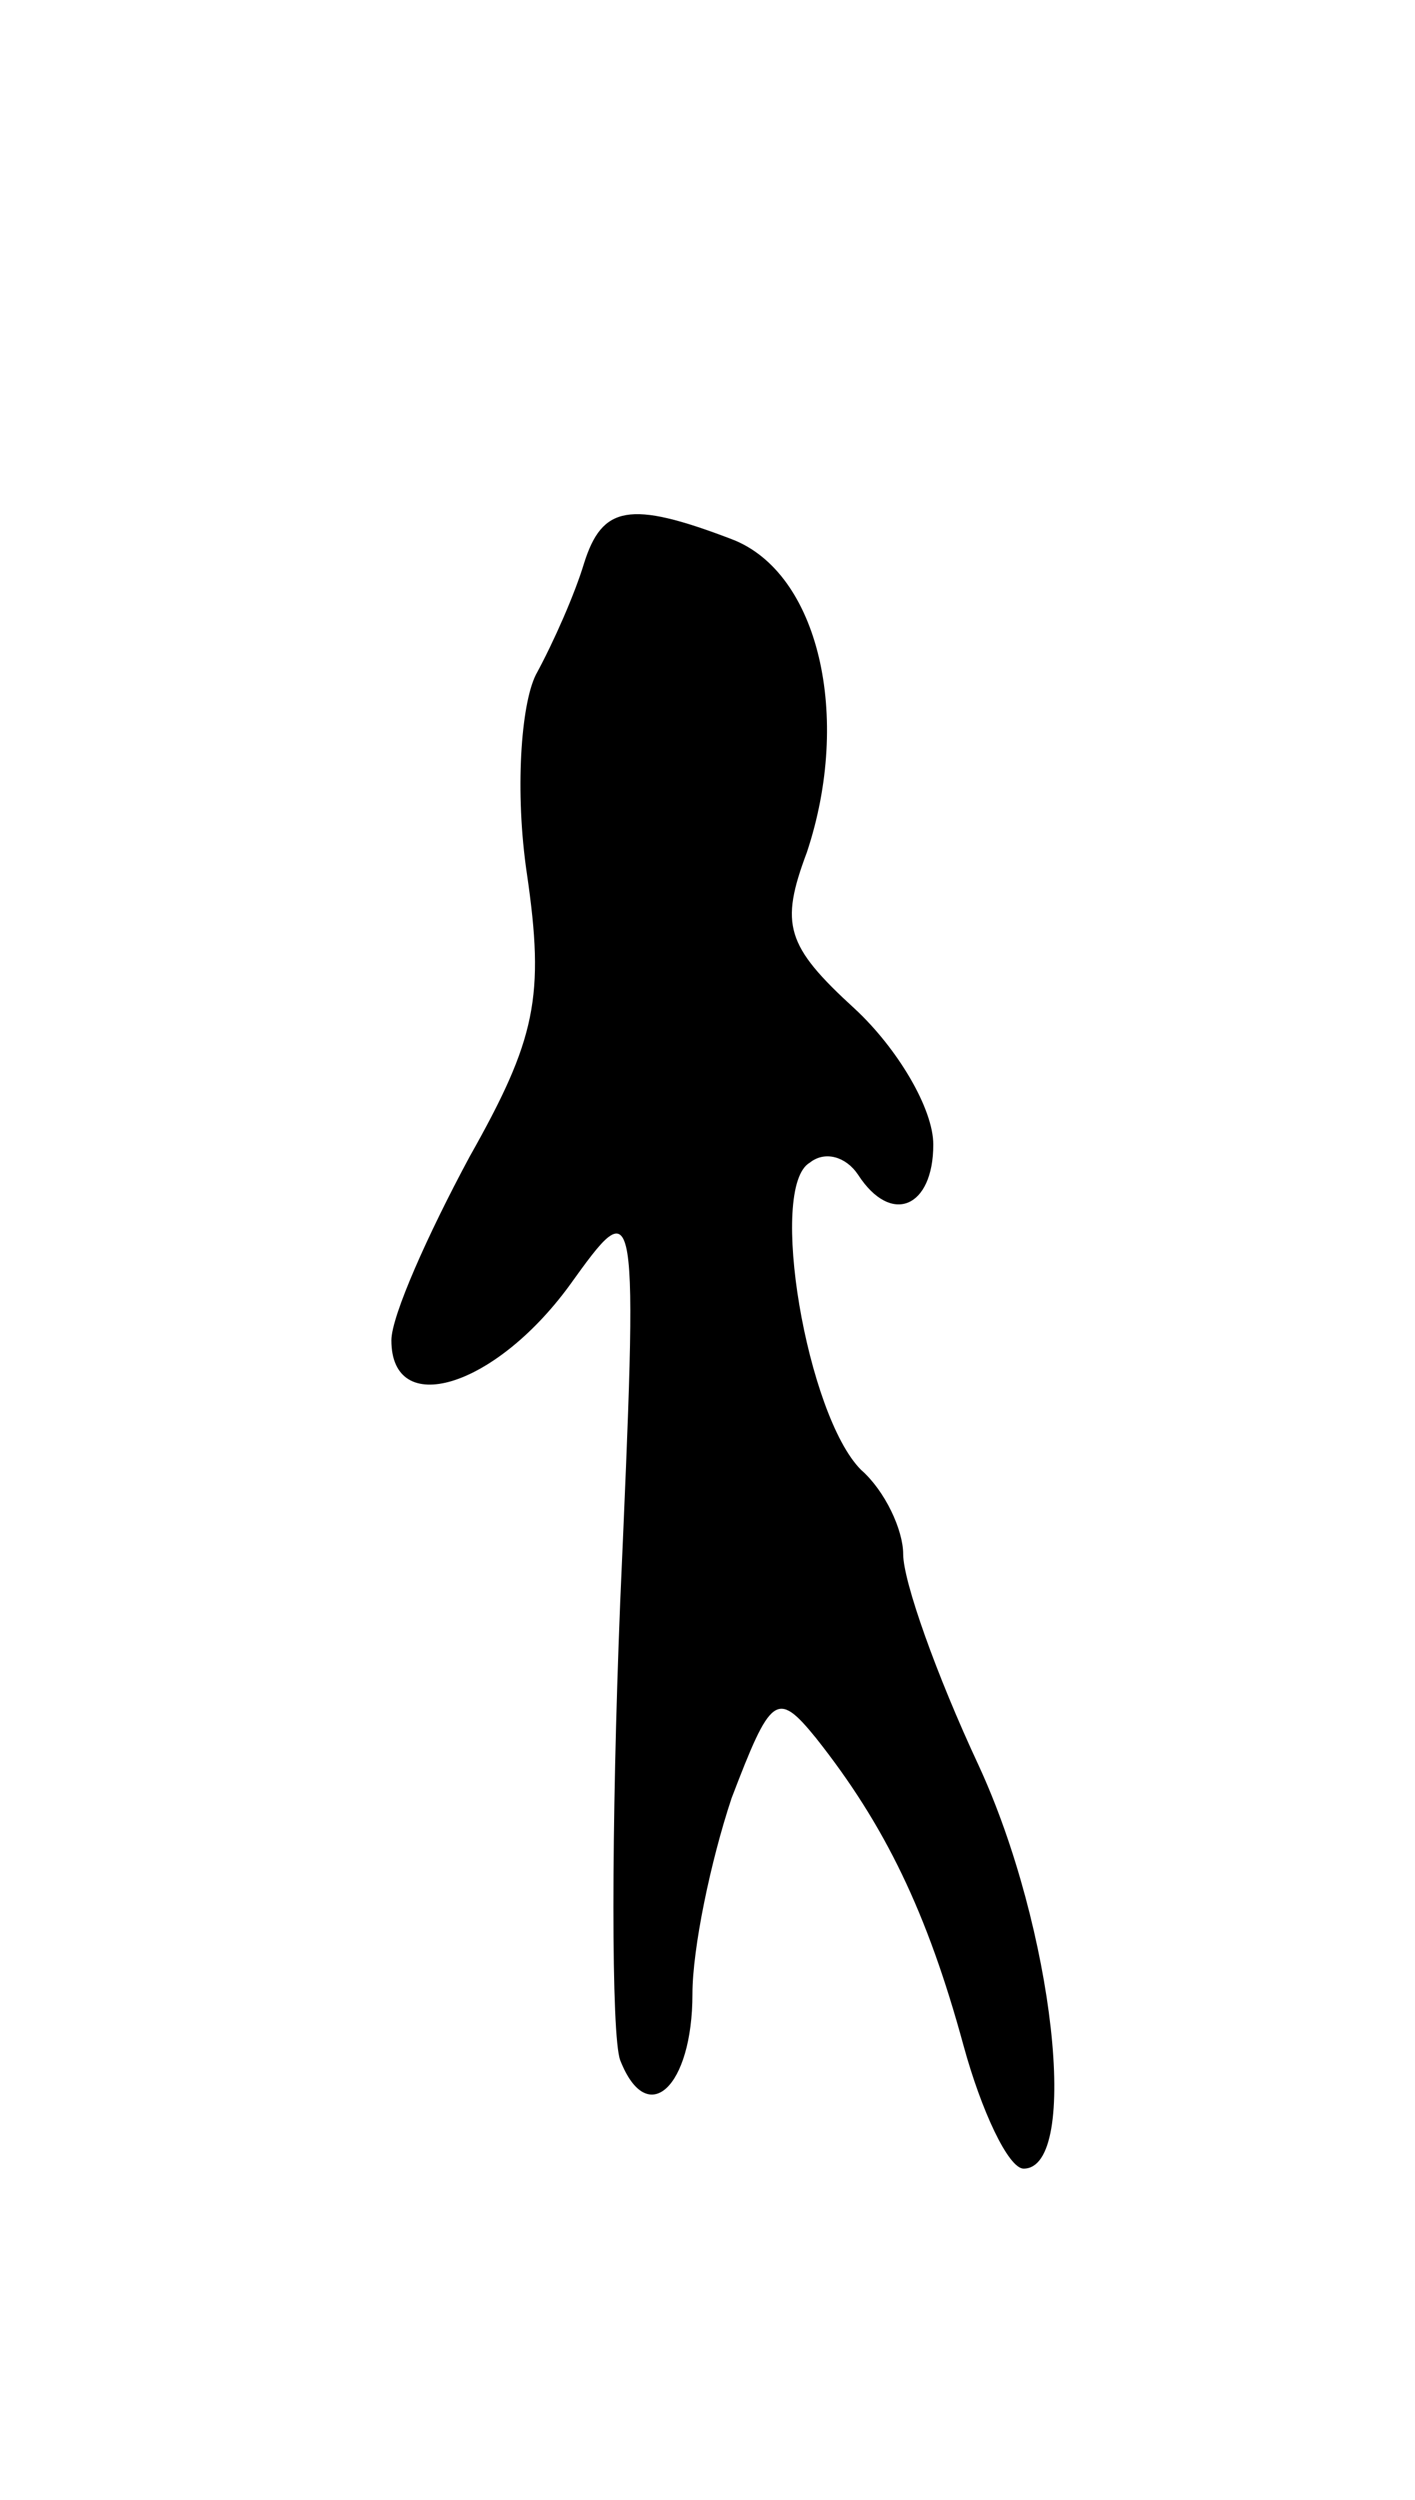 <svg version="1.0" xmlns="http://www.w3.org/2000/svg"
 width="47pt" height="83pt" viewBox="0 0 47 83"
 preserveAspectRatio="xMidYMid meet">
<g transform="translate(0,83) scale(0.1,-0.1)"
fill="#000000" stroke="none">
<path d="M194 643 c-3 -10 -10 -26 -16 -37 -5 -10 -7 -39 -3 -66 6 -41 3 -55
-19 -94 -14 -26 -26 -53 -26 -61 0 -26 34 -16 59 18 23 32 23 32 17 -105 -3
-75 -3 -144 0 -152 9 -23 24 -9 24 22 0 15 6 44 13 65 13 34 15 36 28 20 23
-29 37 -58 49 -102 6 -22 15 -41 20 -41 19 0 10 80 -15 134 -14 30 -25 61 -25
70 0 8 -6 21 -14 28 -18 18 -31 94 -17 102 5 4 12 2 16 -4 11 -17 25 -11 25
10 0 12 -12 32 -26 45 -23 21 -25 28 -16 52 15 45 4 93 -25 104 -34 13 -43 11
-49 -8z"/>
</g>
</svg>
